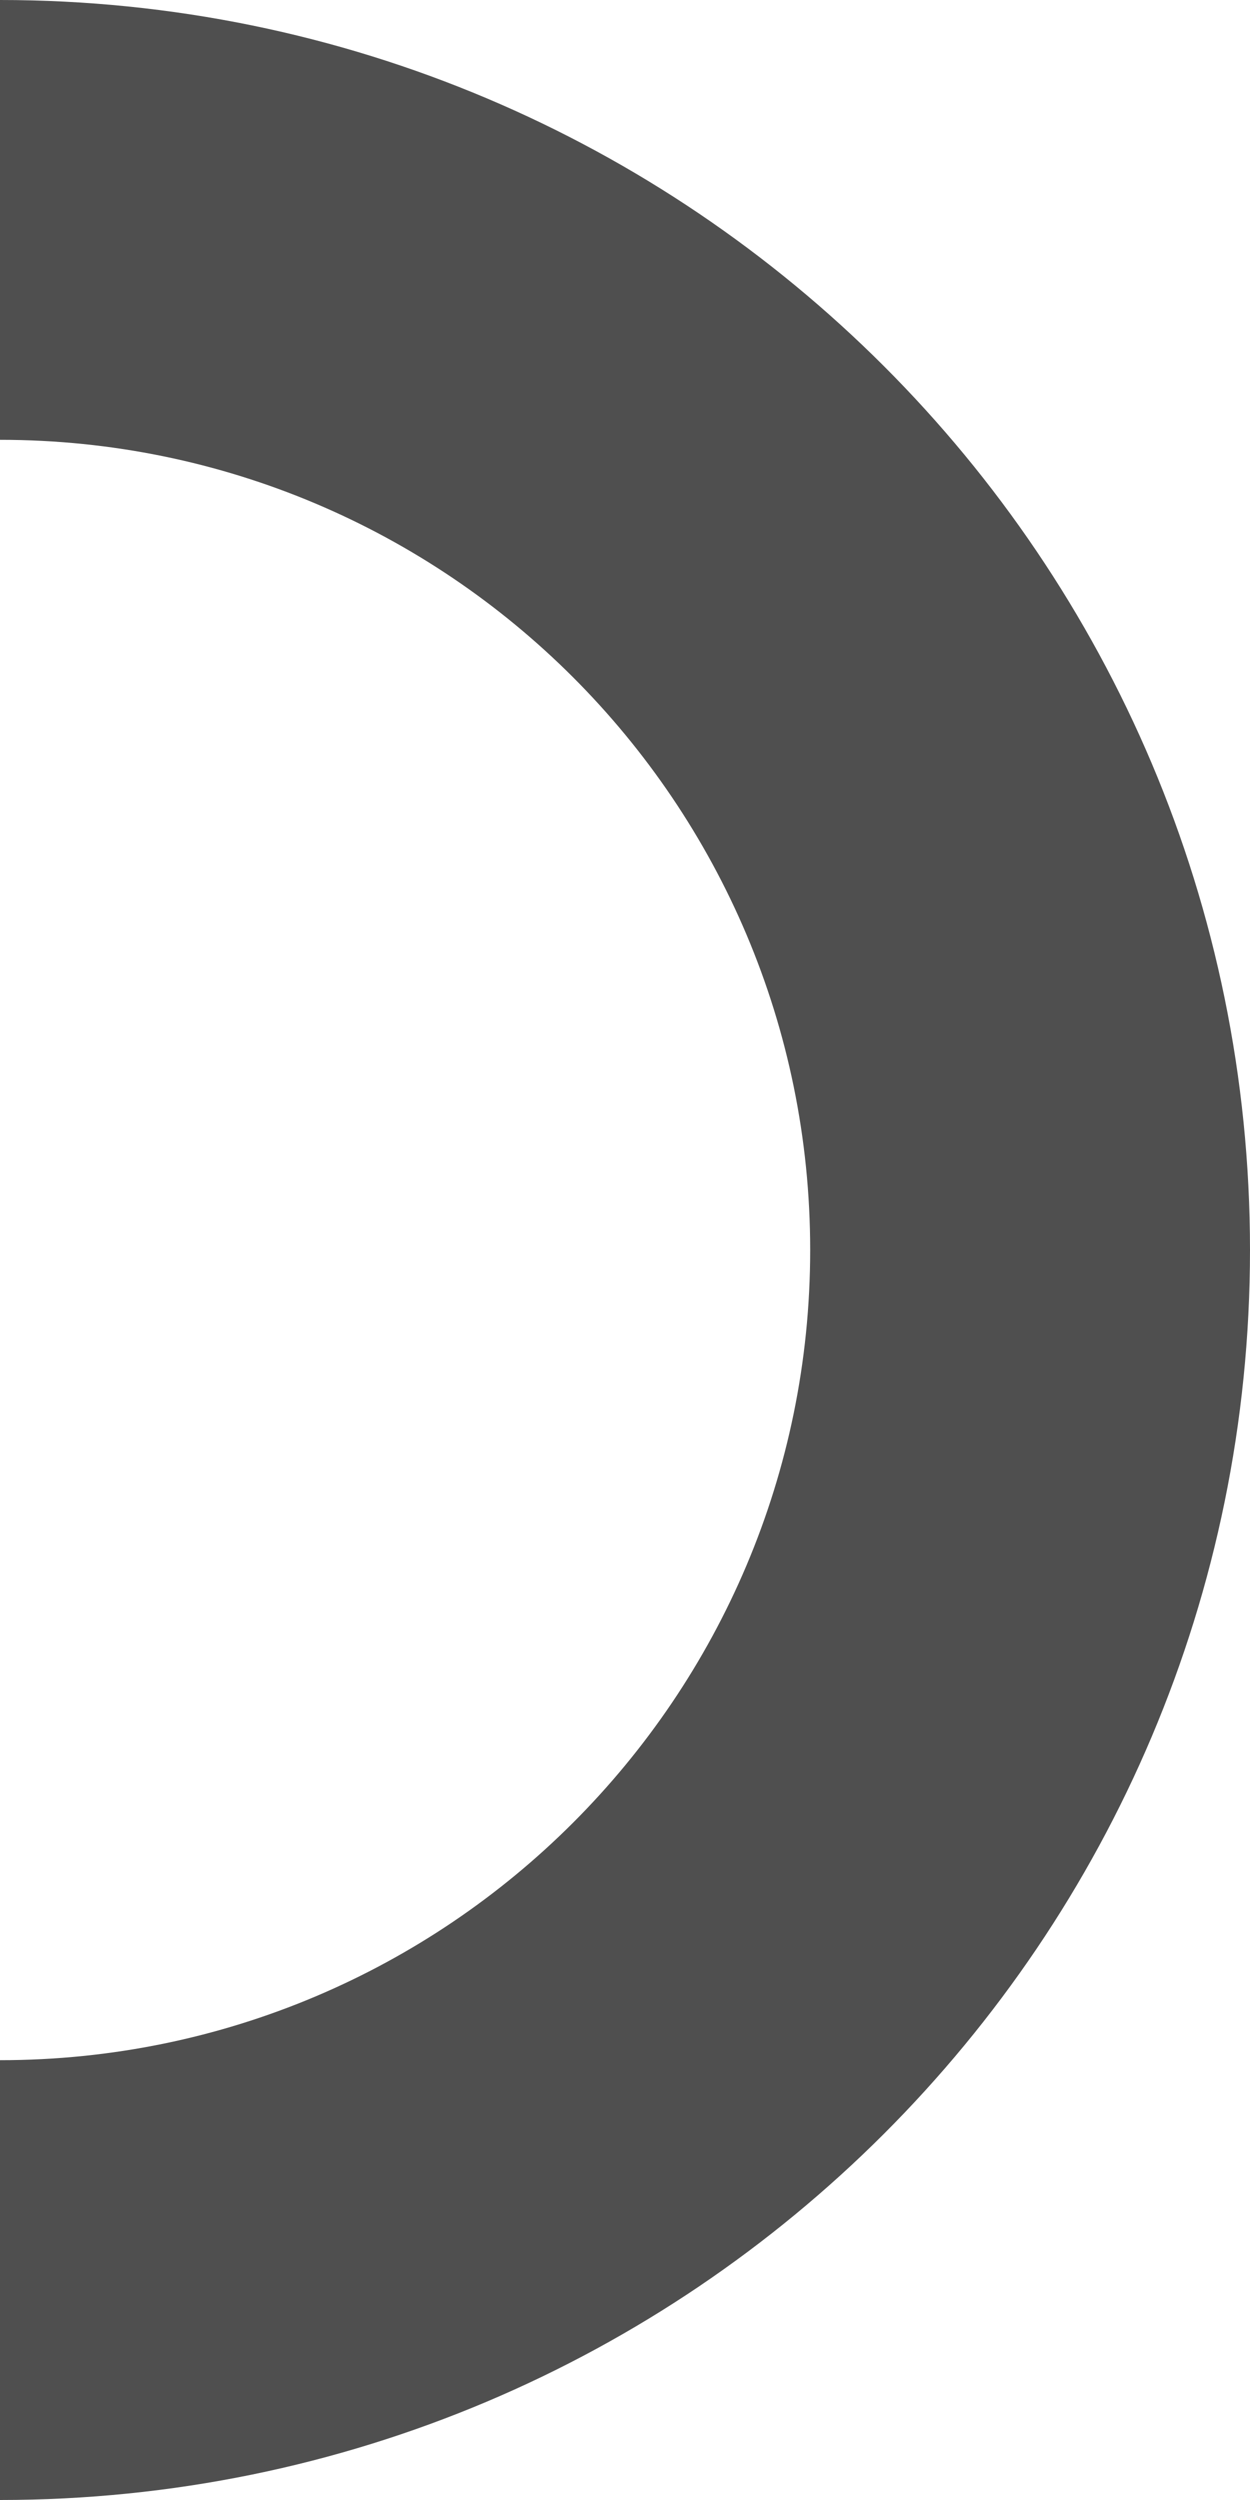 <svg width="88" height="176" viewBox="0 0 88 176" fill="none" xmlns="http://www.w3.org/2000/svg">
    <path fill-rule="evenodd" clip-rule="evenodd"
          d="M0 176C48.601 176 88 136.601 88 88C88 39.399 48.601 0 0 0V30.963C31.501 30.963 57.037 56.499 57.037 88C57.037 119.501 31.501 145.037 0 145.037V176Z"
          fill="#4F4F4F"/>
</svg>